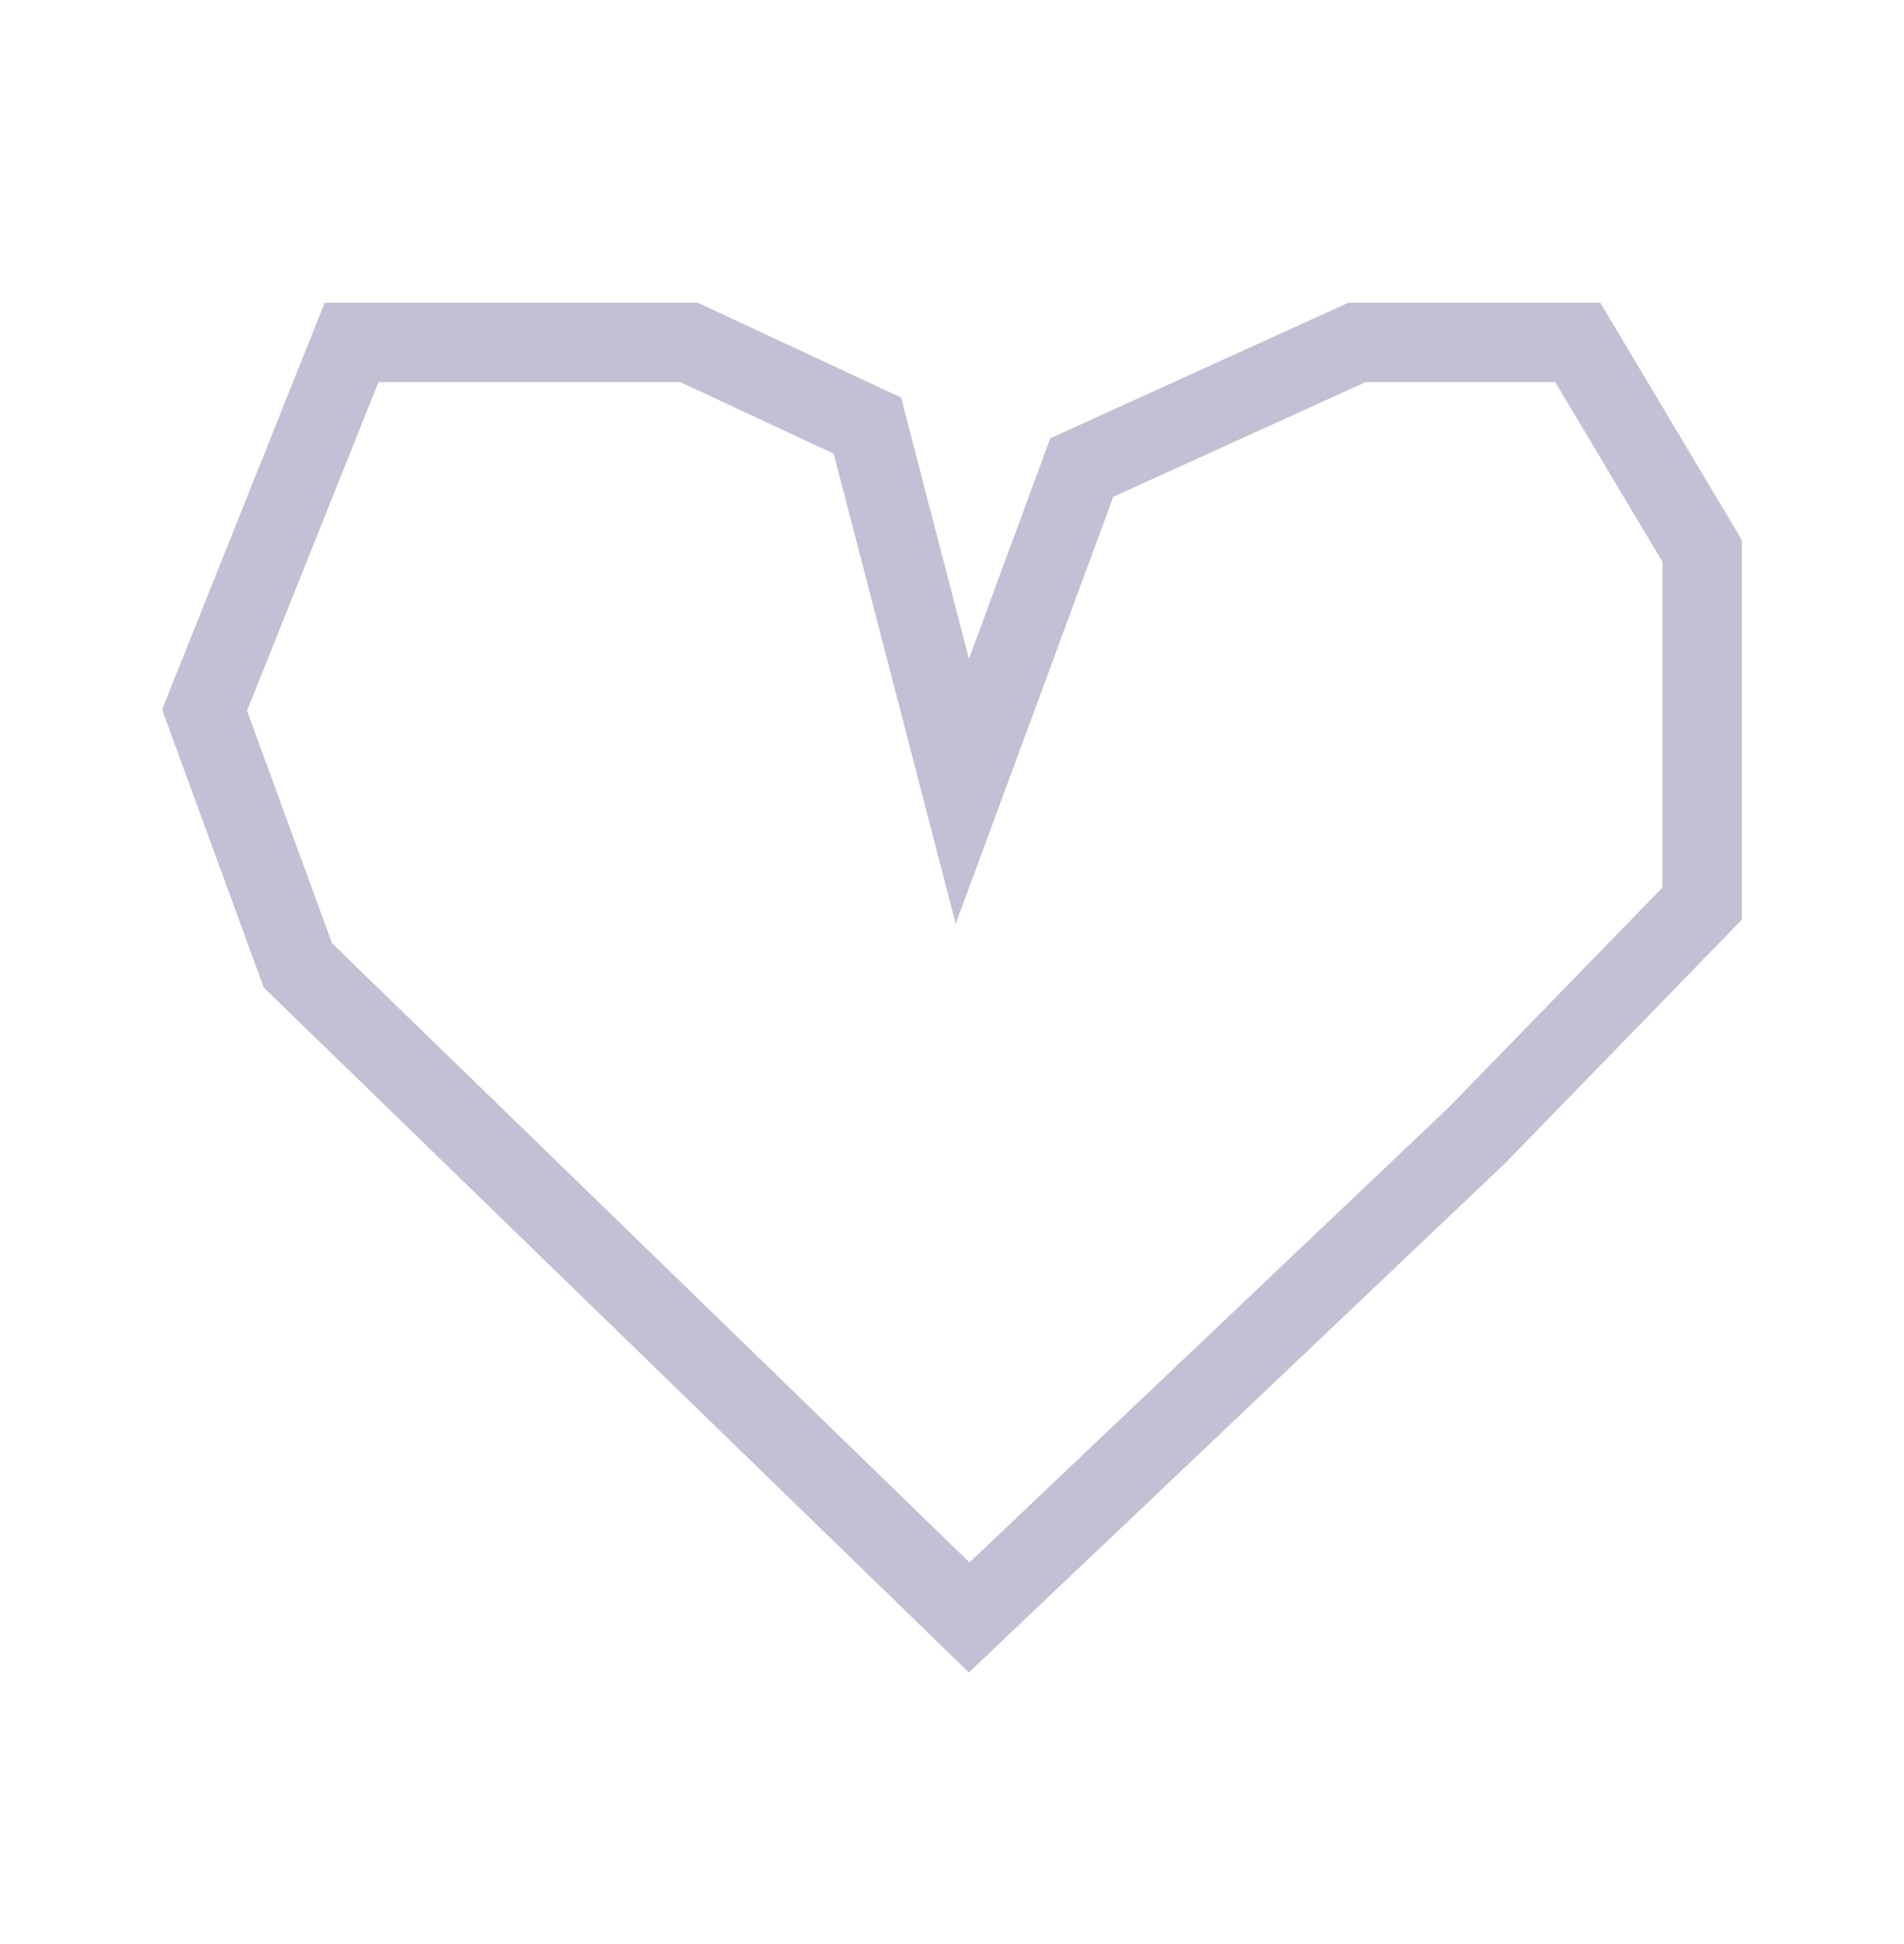 <svg width="48" height="49" viewBox="0 0 48 49" fill="none" xmlns="http://www.w3.org/2000/svg">
<g clip-path="url(#clip0_6_9211)">
<path d="M17.368 8.629L21.867 10.728L23.459 16.858L24.26 19.946L25.365 16.953L27.271 11.785L34.213 8.629H39.775L42.912 13.887V22.776L37.23 28.619L29.817 35.658L24.433 40.768L19.18 35.666L13.237 29.894L7.51 24.333L5.157 17.9L8.865 8.629L17.368 8.629Z" stroke="#C1C0D4" stroke-width="2"/>
</g>
<defs>
<clipPath id="clip0_6_9211">
<rect width="39.946" height="39.946" fill="white" transform="translate(4.026 4.919)"/>
</clipPath>
</defs>
</svg>
